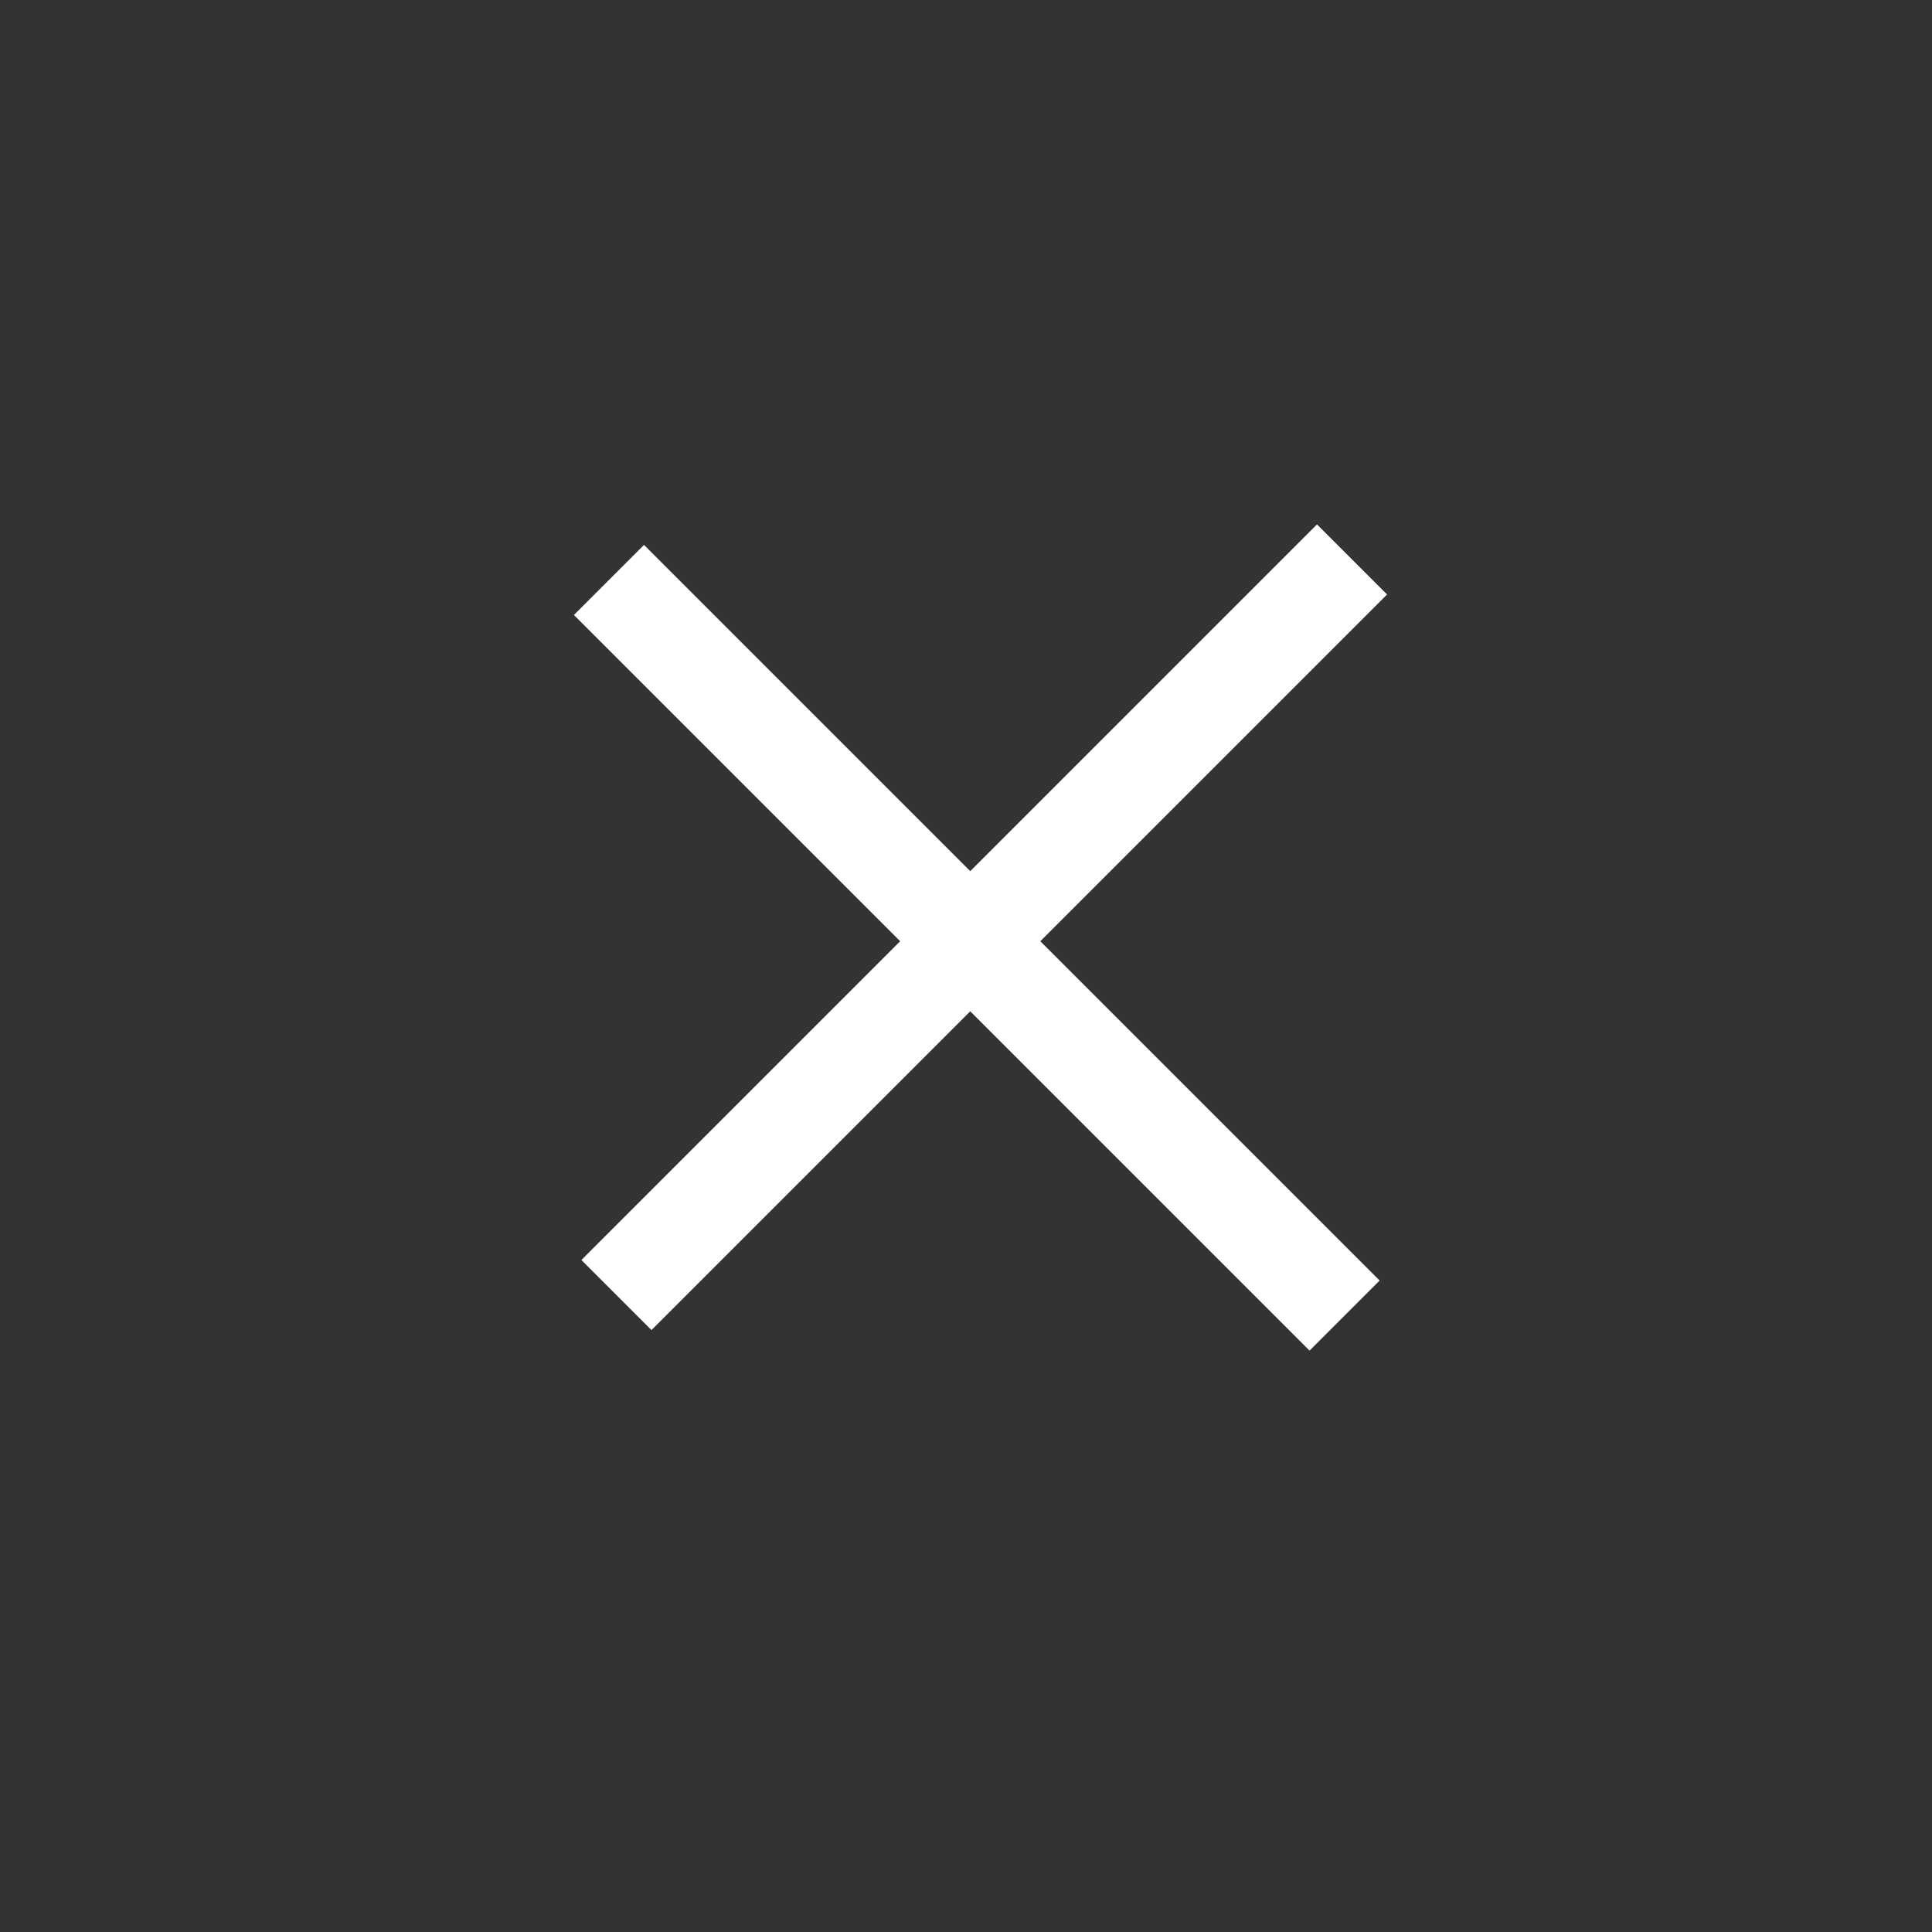 <svg width="40" height="40" viewBox="0 0 39 39" fill="none" xmlns="http://www.w3.org/2000/svg">
<rect x="0" y="0" width="39" height="39" fill="#333333" stroke="none"/>
<rect x="13" y="11" width="21" height="2" transform="rotate(45 13 11)" fill="white"/>
<rect x="28" y="12" width="21" height="2" transform="rotate(135 28 12)" fill="white"/>
</svg>
